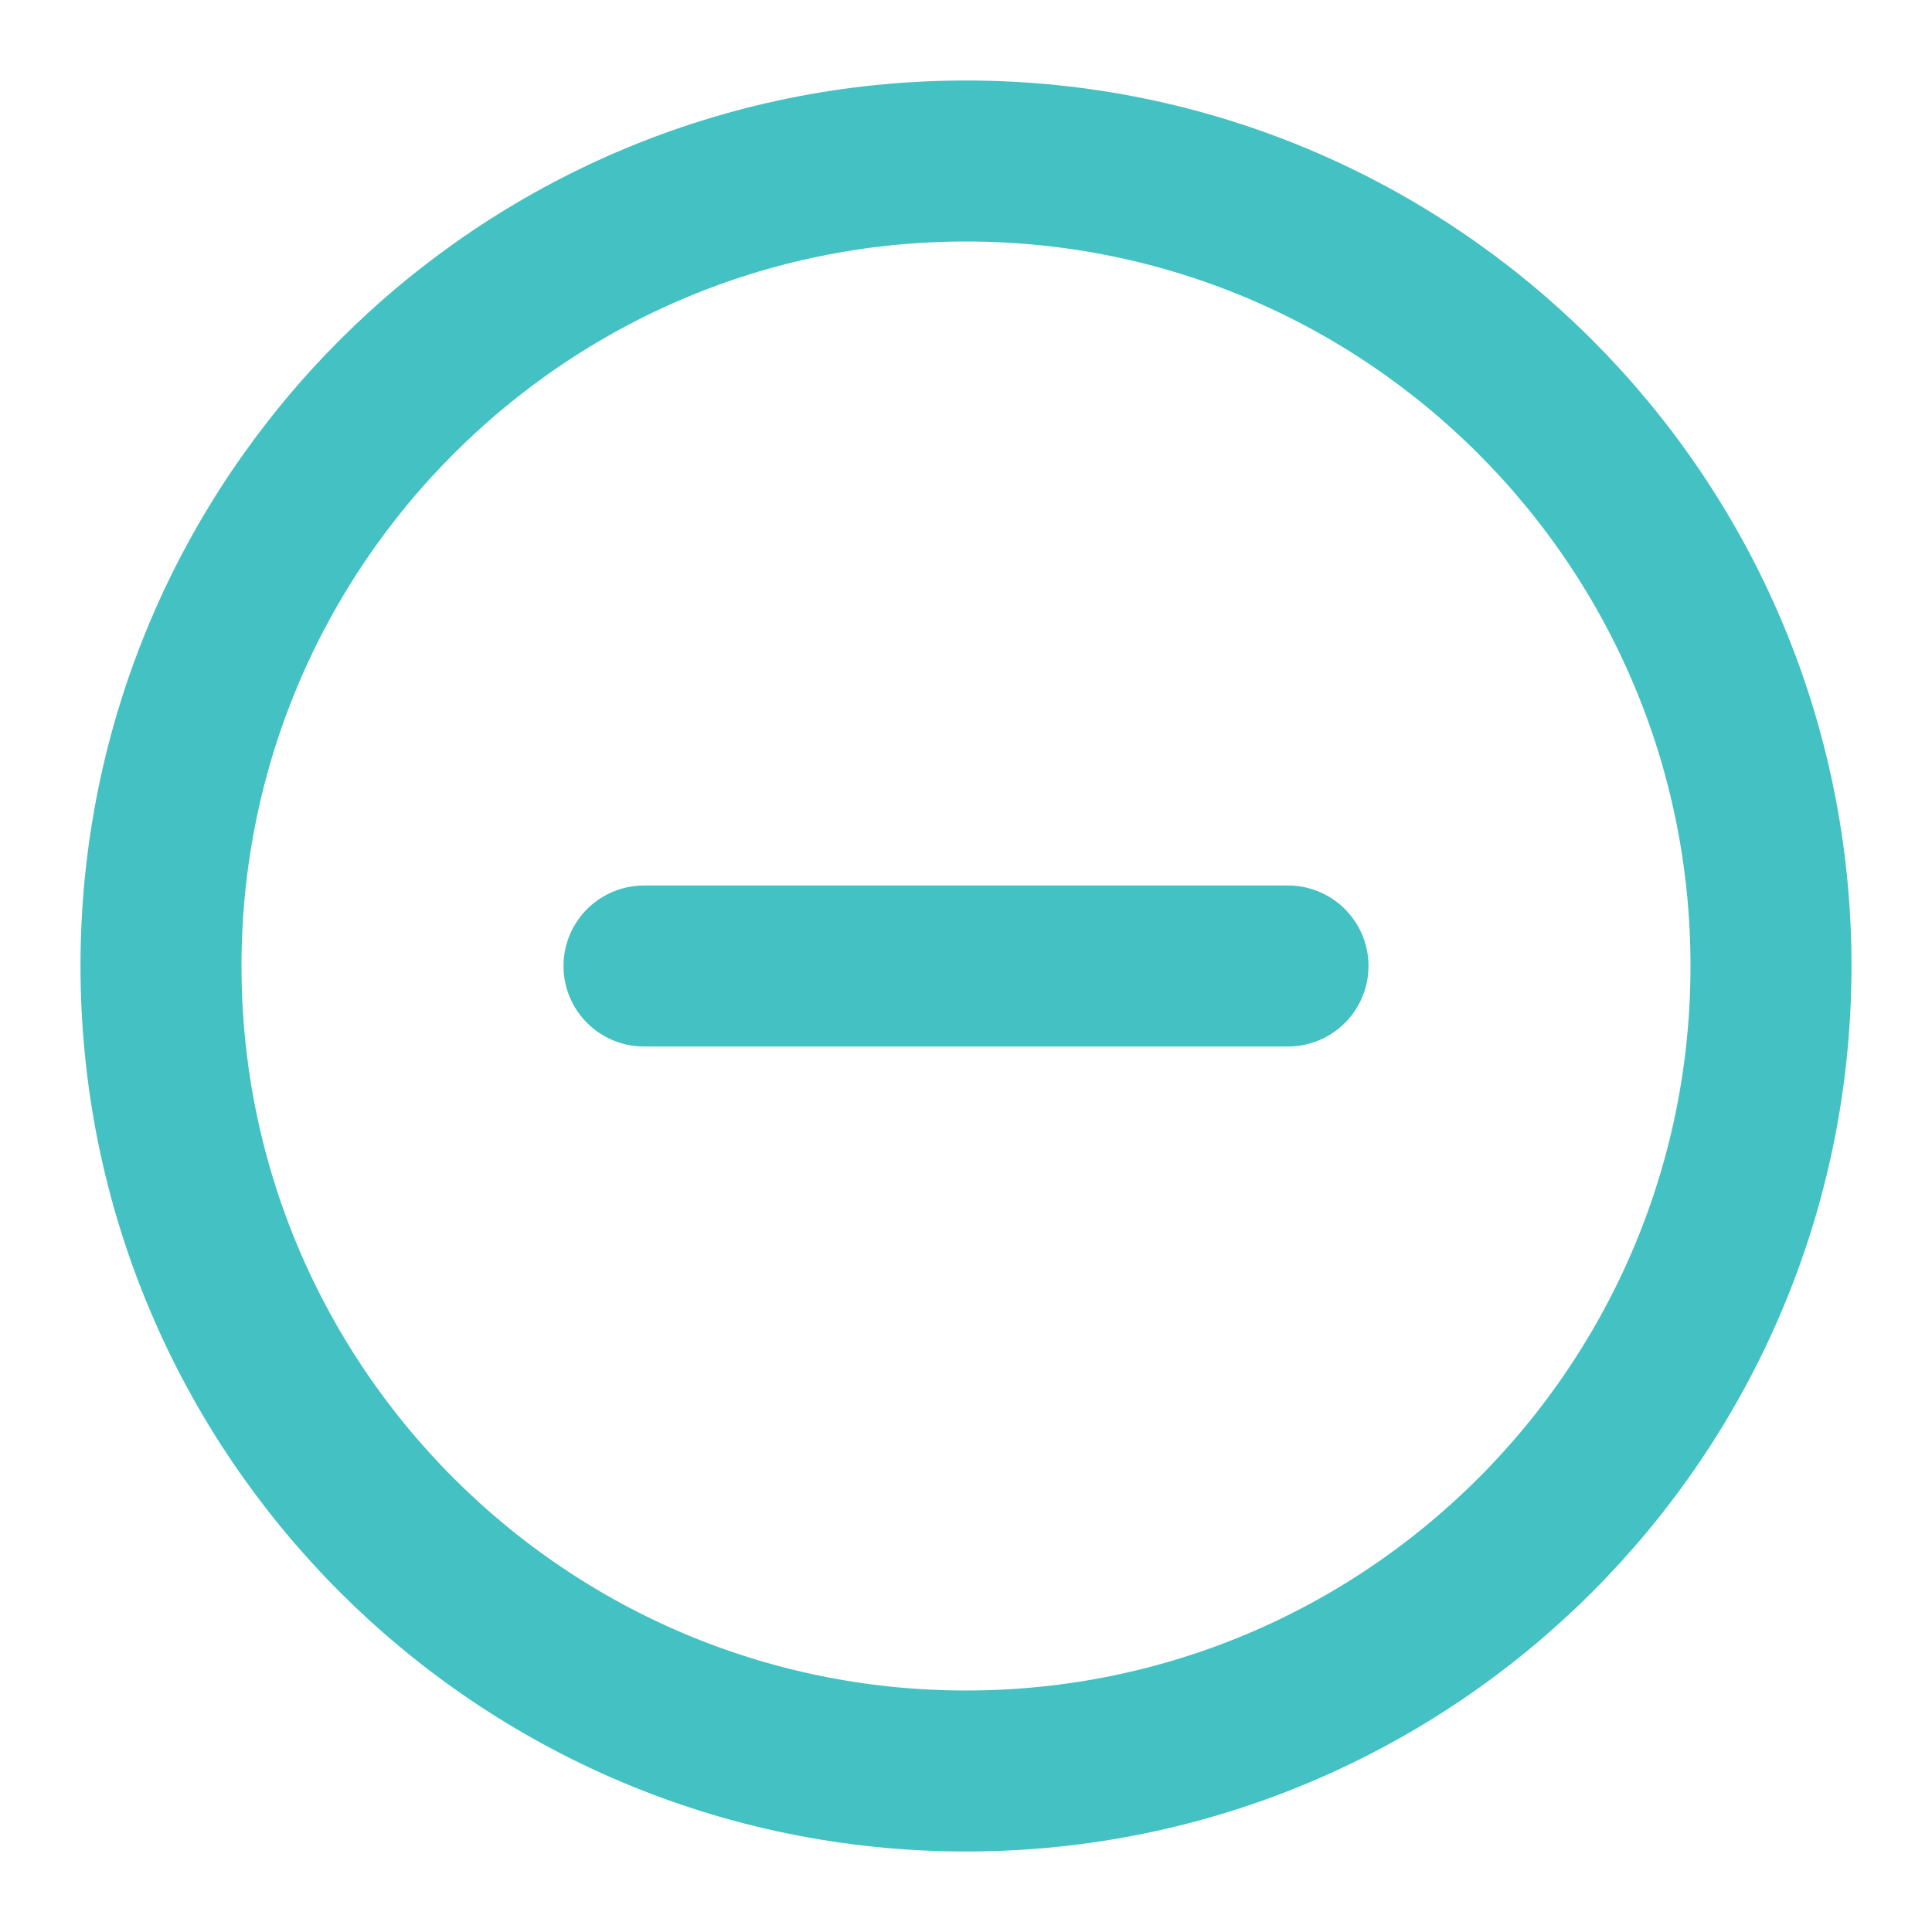 <svg width="12" height="12" viewBox="0 0 12 12" fill="none" xmlns="http://www.w3.org/2000/svg">
<g clip-path="url(#clip0_101_955)">
<path d="M6 11C8.761 11 11 8.761 11 6C11 3.239 8.761 1 6 1C3.239 1 1 3.239 1 6C1 8.761 3.239 11 6 11Z" stroke="#44C1C3" stroke-linecap="round" stroke-linejoin="round"/>
<path d="M4 6H8" stroke="#44C1C3" stroke-linecap="round" stroke-linejoin="round"/>
</g>
<defs>
<clipPath id="clip0_101_955">
<rect width="12" height="12" fill="white"/>
</clipPath>
</defs>
</svg>
